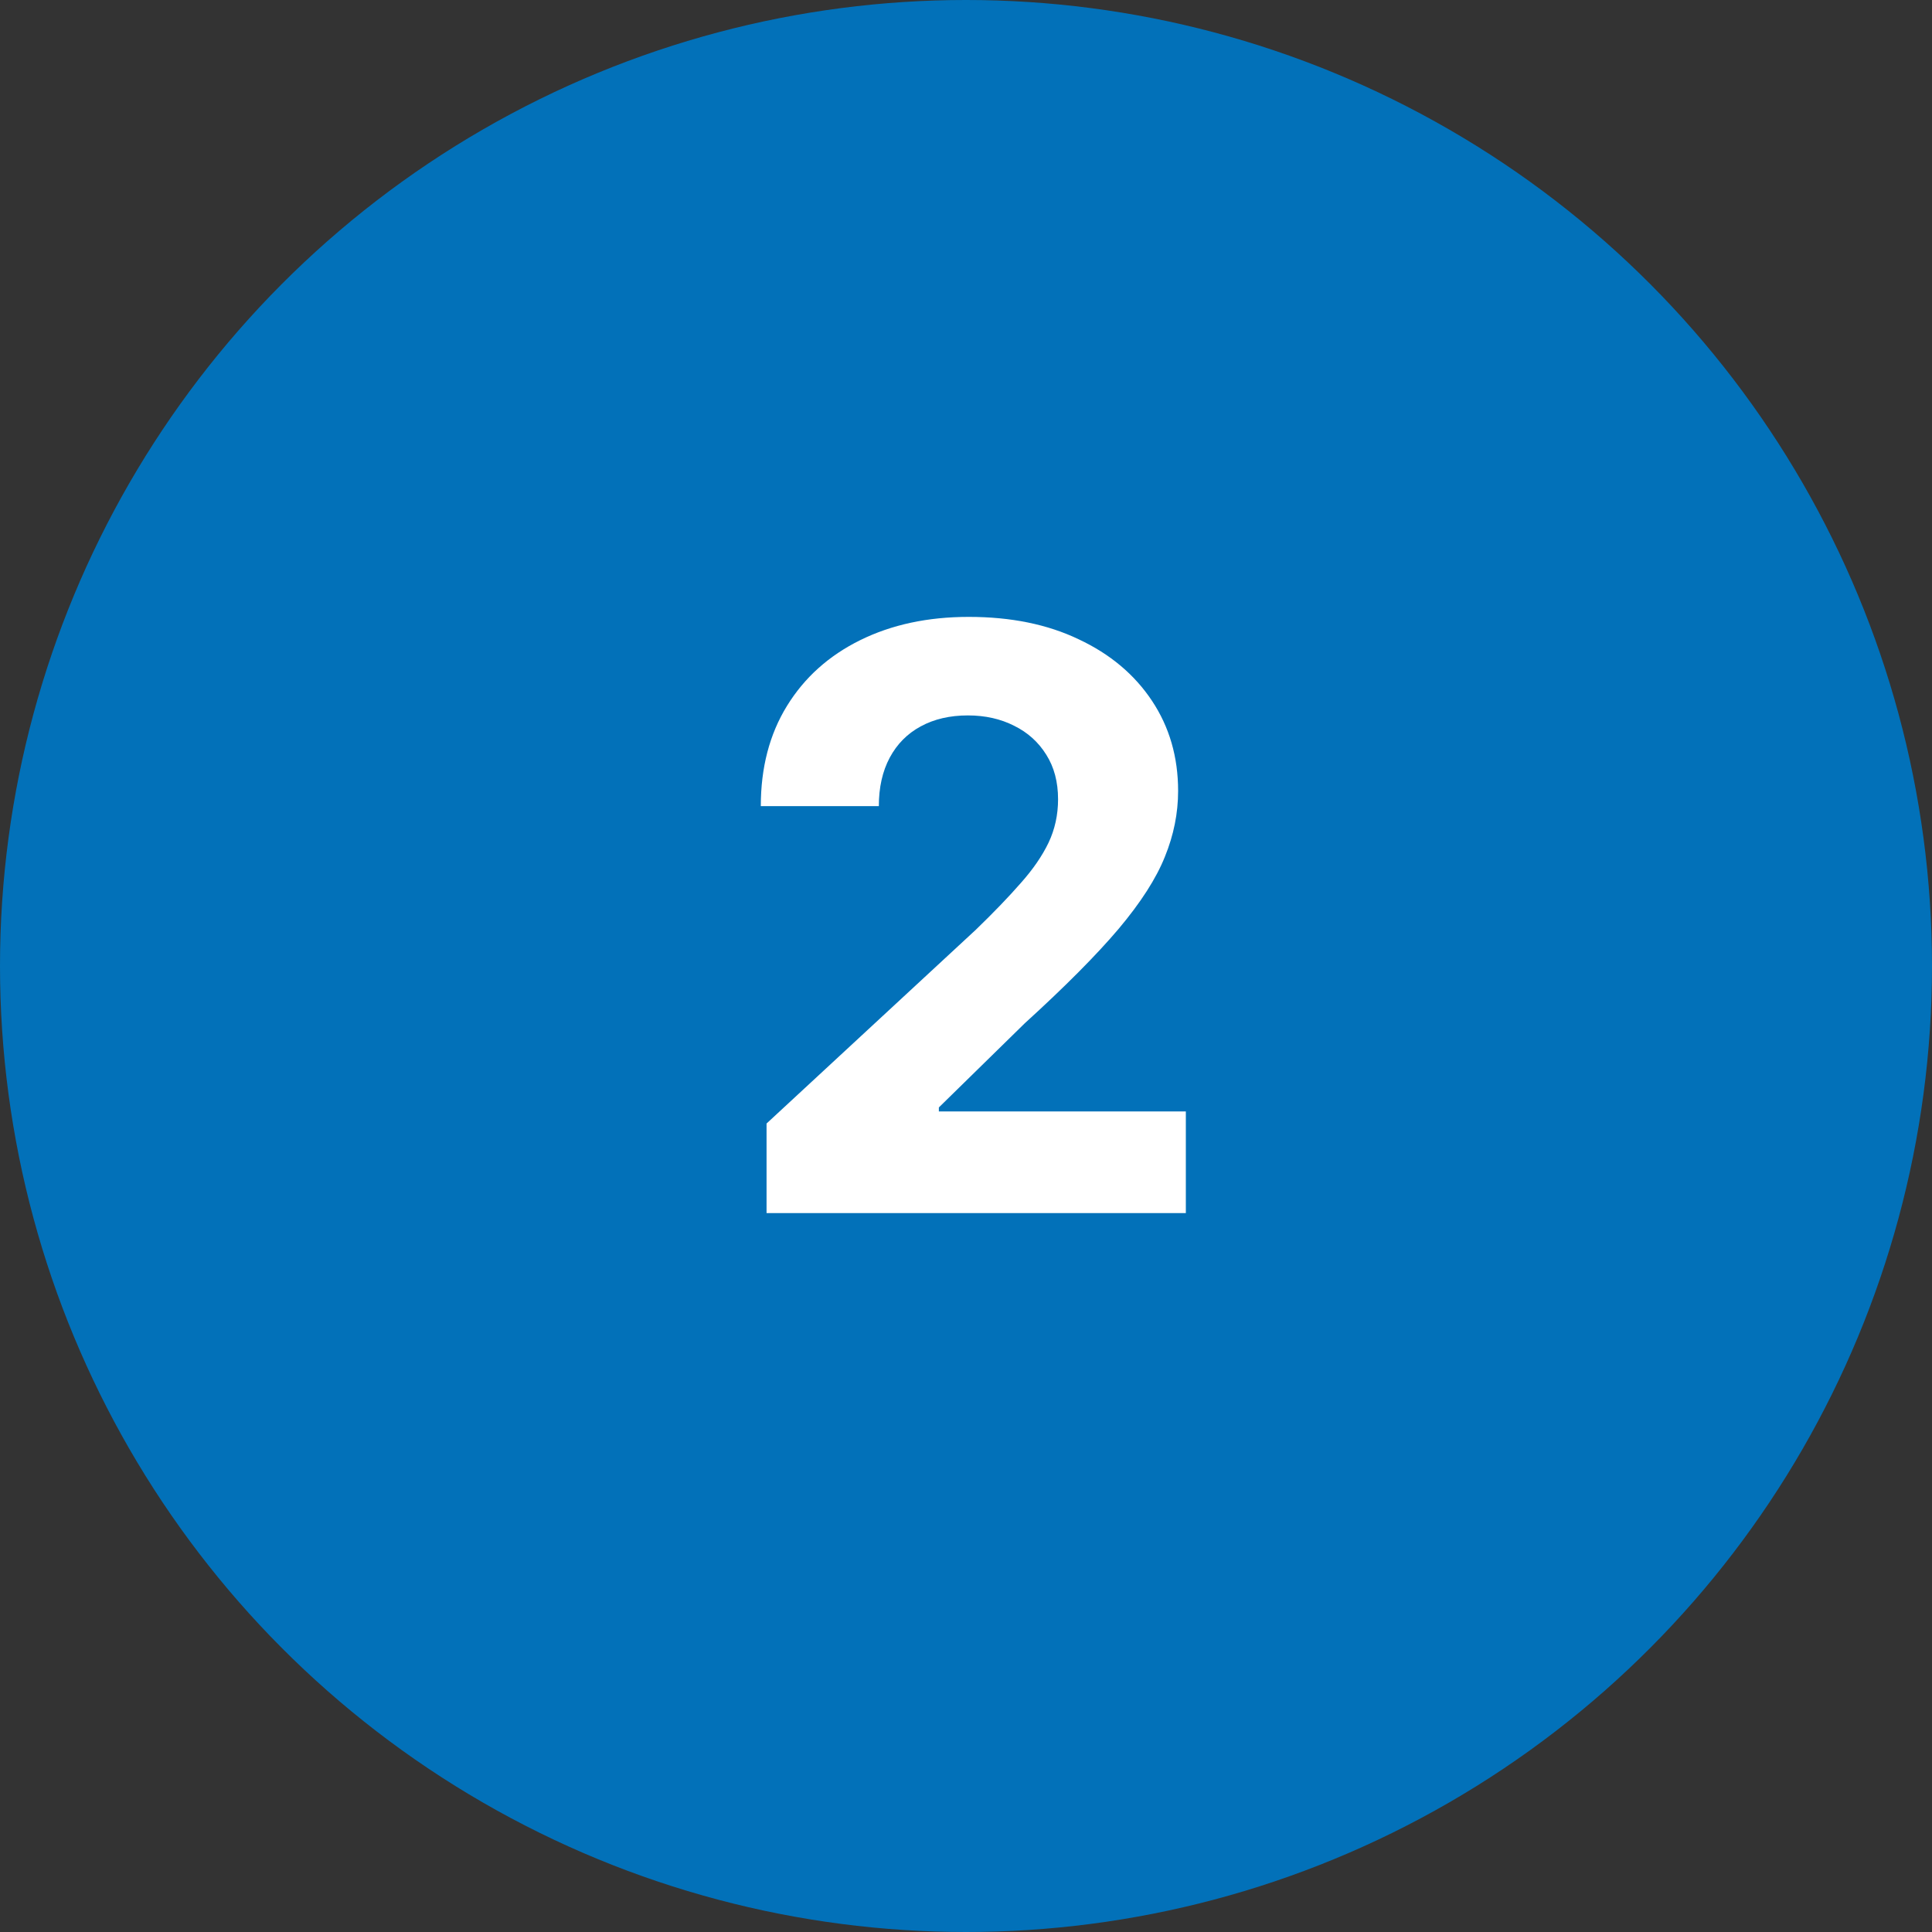 <svg width="43" height="43" viewBox="0 0 43 43" fill="none" xmlns="http://www.w3.org/2000/svg">
<rect x="0" y="0" width="43" height="43" fill="#333333" stroke="none"/>
<circle cx="21.5" cy="21.5" r="21.5" fill="#0271B9"/>
<path d="M17.061 27V25.006L21.721 20.691C22.117 20.308 22.45 19.962 22.718 19.655C22.991 19.349 23.197 19.048 23.338 18.754C23.479 18.456 23.549 18.134 23.549 17.789C23.549 17.405 23.462 17.075 23.287 16.798C23.112 16.517 22.874 16.302 22.571 16.153C22.268 15.999 21.925 15.923 21.542 15.923C21.141 15.923 20.792 16.004 20.494 16.166C20.195 16.327 19.965 16.56 19.803 16.862C19.641 17.165 19.56 17.525 19.56 17.942H16.933C16.933 17.086 17.127 16.342 17.515 15.712C17.903 15.081 18.446 14.593 19.145 14.248C19.844 13.903 20.649 13.73 21.561 13.73C22.499 13.73 23.315 13.896 24.009 14.229C24.708 14.557 25.251 15.013 25.639 15.597C26.027 16.18 26.221 16.849 26.221 17.604C26.221 18.098 26.123 18.586 25.927 19.067C25.735 19.549 25.392 20.084 24.898 20.672C24.403 21.256 23.707 21.957 22.808 22.775L20.896 24.648V24.737H26.393V27H17.061Z" fill="white"/>
</svg>
